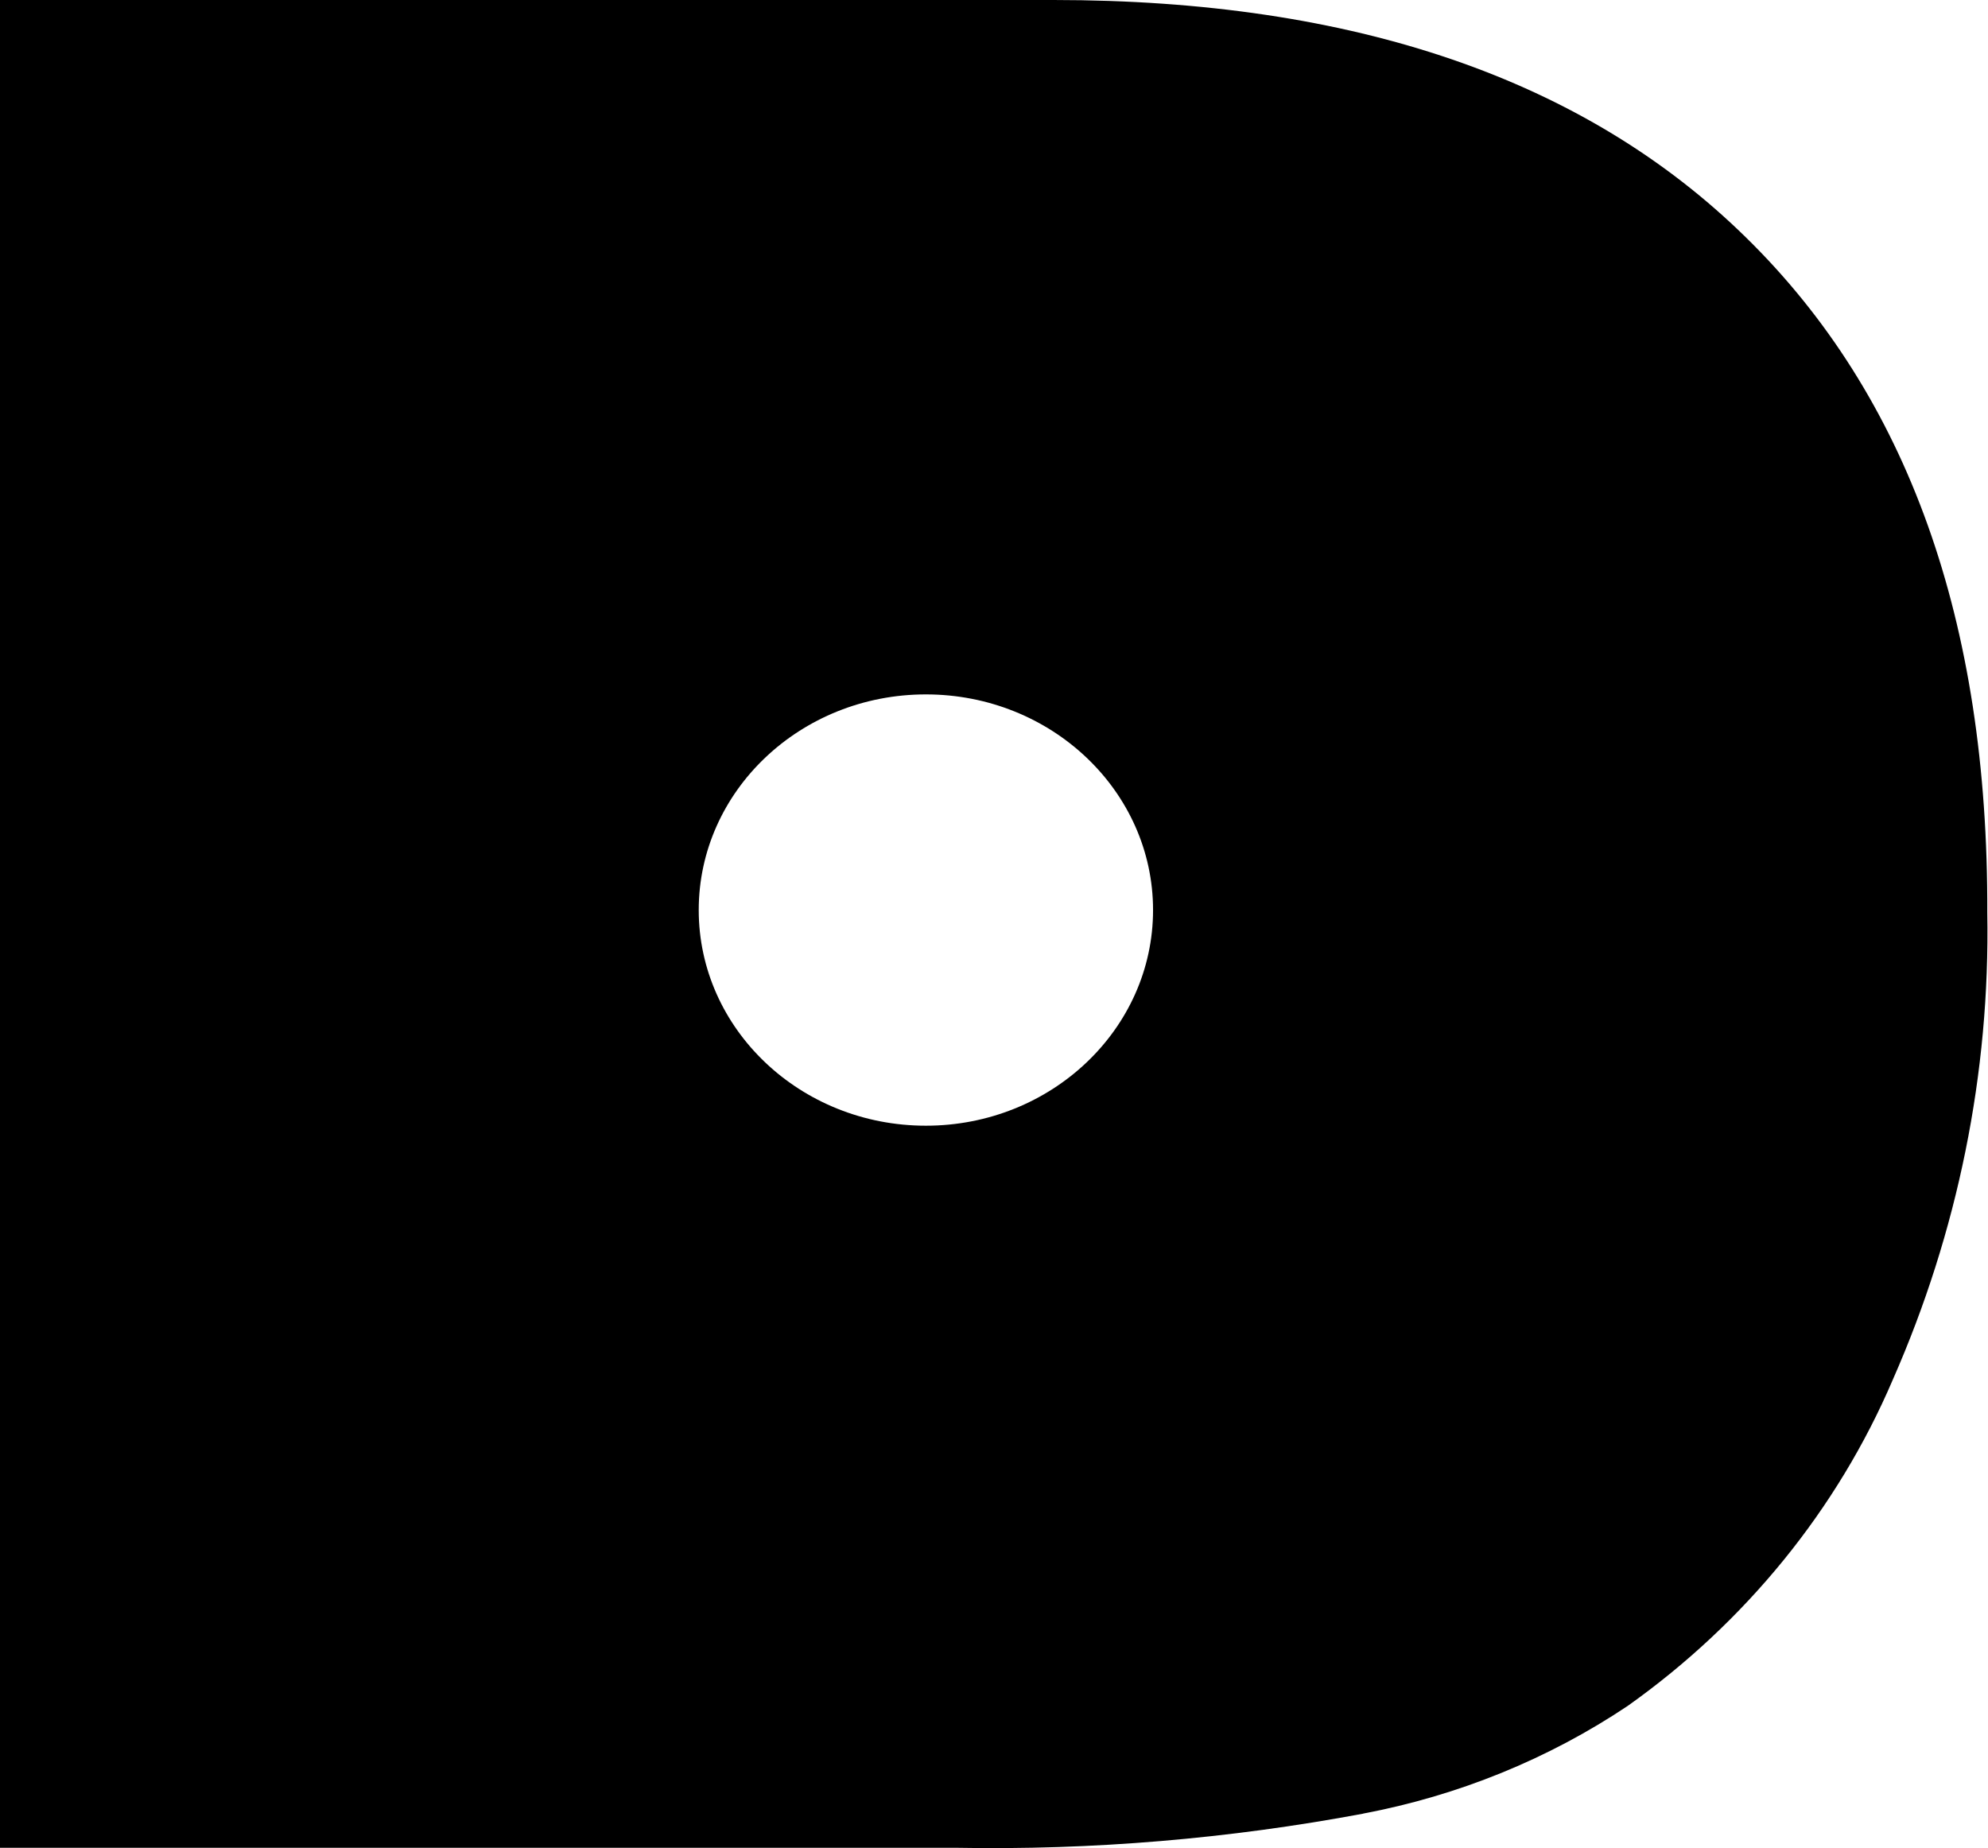 <?xml version="1.0" encoding="UTF-8"?>
<svg id="_레이어_2" data-name="레이어 2" xmlns="http://www.w3.org/2000/svg" viewBox="0 0 55.31 51.42">
  <g id="_레이어_1-2" data-name="레이어 1">
    <path d="m37.92,50.46c2.65-.5,5.16-1.52,7.37-3,3.28-2.33,5.83-5.47,7.37-9.07,1.81-4.11,2.71-8.54,2.63-13,.03-8.11-2.21-14.37-6.71-18.78C44.09,2.2,37.66,0,29.31,0H0v51.41h26.59c3.8.07,7.6-.25,11.34-.95Zm-18.48-25.14c0-3.31,2.83-6,6.32-6s6.32,2.69,6.32,6-2.83,6-6.32,6-6.32-2.69-6.32-6Z"/>
  </g>
</svg>